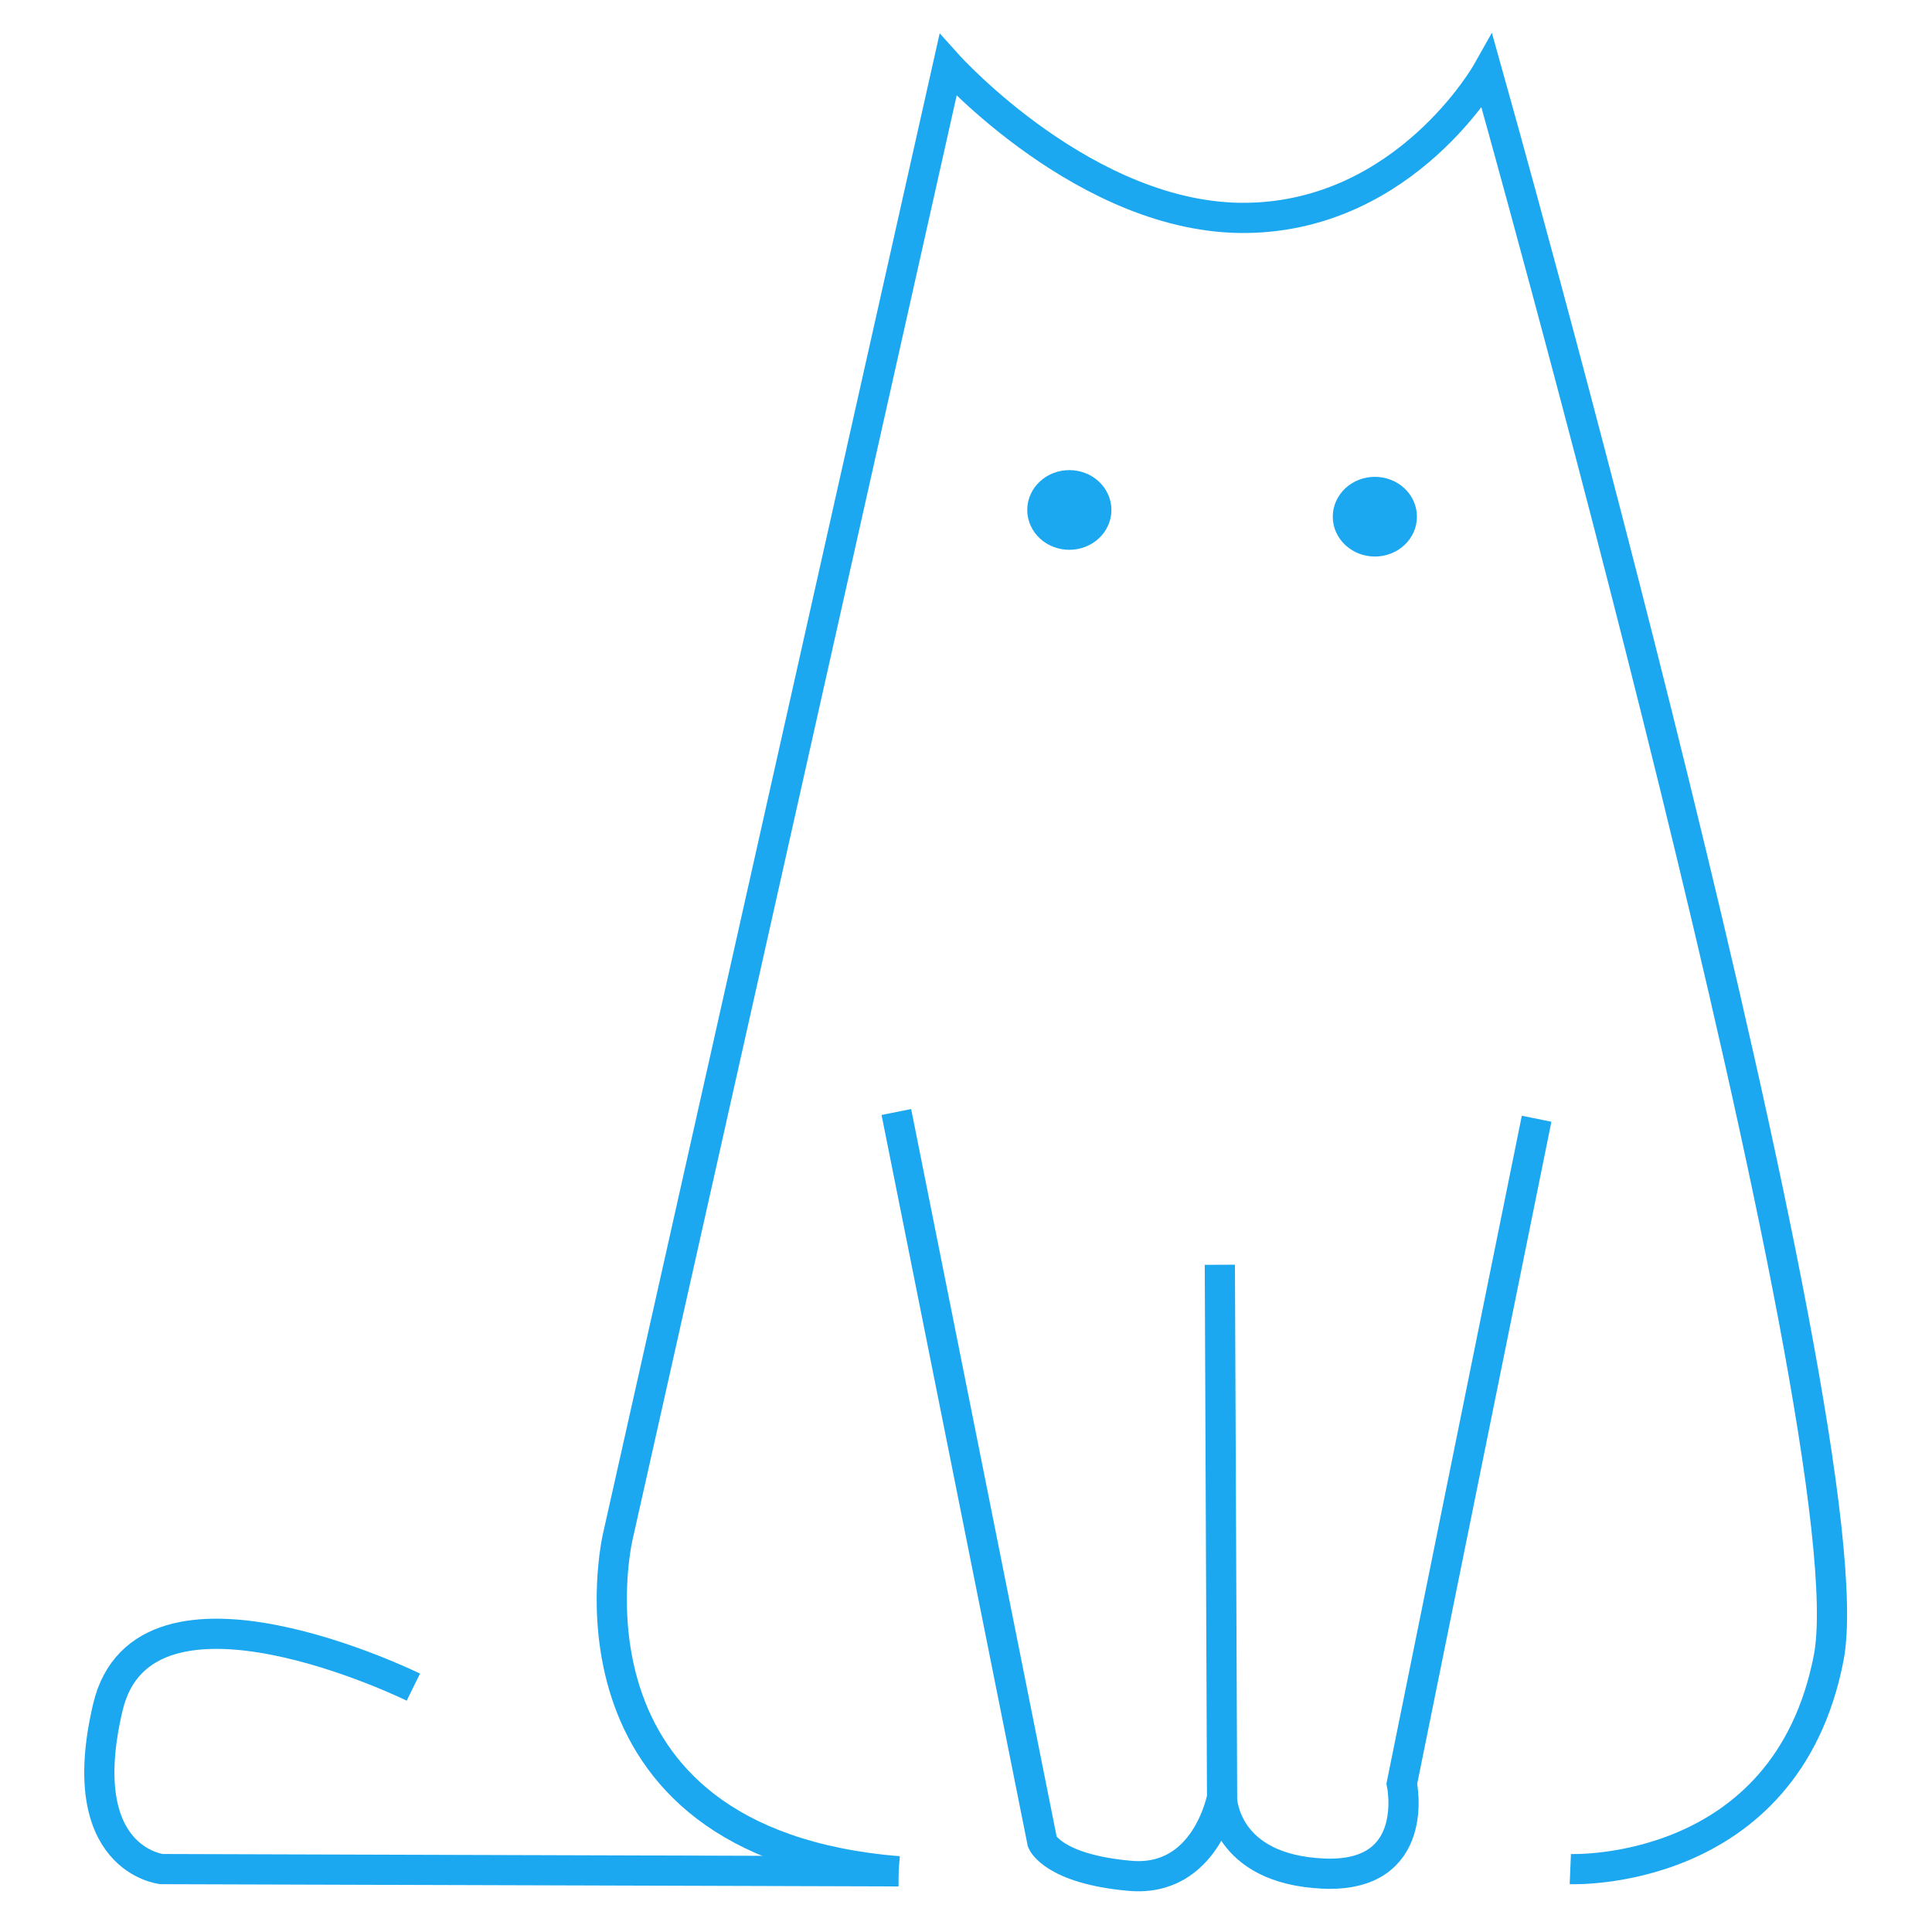 <?xml version="1.0" encoding="UTF-8" standalone="no"?>
<svg
   xmlns:dc="http://purl.org/dc/elements/1.1/"
   xmlns:cc="http://creativecommons.org/ns#"
   xmlns:rdf="http://www.w3.org/1999/02/22-rdf-syntax-ns#"
   xmlns:svg="http://www.w3.org/2000/svg"
   xmlns="http://www.w3.org/2000/svg"
   xmlns:sodipodi="http://sodipodi.sourceforge.net/DTD/sodipodi-0.dtd"
   xmlns:inkscape="http://www.inkscape.org/namespaces/inkscape"
   version="1.1"
   id="svg853"
   width="64"
   height="64"
   viewBox="0 0 64 64"
   sodipodi:docname="cat-icon.svg"
   inkscape:version="1.0.2-2 (e86c870879, 2021-01-15)">
  <defs
     id="defs857" />
  <sodipodi:namedview
     pagecolor="#ffffff"
     bordercolor="#666666"
     borderopacity="1"
     objecttolerance="10"
     gridtolerance="10"
     guidetolerance="10"
     inkscape:pageopacity="0"
     inkscape:pageshadow="2"
     inkscape:window-width="1920"
     inkscape:window-height="1027"
     id="namedview855"
     showgrid="false"
     inkscape:zoom="13.4375"
     inkscape:cx="32"
     inkscape:cy="37.953488"
     inkscape:window-x="-8"
     inkscape:window-y="-8"
     inkscape:window-maximized="1"
     inkscape:current-layer="g861" />
  <g
     inkscape:groupmode="layer"
     inkscape:label="Image"
     id="g861">
    <path
       style="fill:none;stroke:#1ba8f0;stroke-width:1px;stroke-linecap:butt;stroke-linejoin:miter;stroke-opacity:1"
       d="m 52.019,61.916 c 0,0 7.144,0.298 8.558,-6.995 C 61.991,47.628 49.265,2.381 49.265,2.381 c 0,0 -2.679,4.763 -7.963,4.837 -5.284,0.074 -9.898,-5.06 -9.898,-5.06 L 20.465,50.902 c 0,0 -2.381,10.121 9.302,11.088"
       id="path1426" />
    <path
       style="fill:none;stroke:#1ba8f0;stroke-width:1px;stroke-linecap:butt;stroke-linejoin:miter;stroke-opacity:1"
       d="M 29.767,61.991 5.358,61.916 c 0,0 -2.977,-0.298 -1.786,-5.358 1.191,-5.06 10.121,-0.67 10.121,-0.67"
       id="path1428" />
    <path
       style="fill:none;stroke:#1ba8f0;stroke-width:1px;stroke-linecap:butt;stroke-linejoin:miter;stroke-opacity:1"
       d="m 29.693,36.837 4.837,24.186 c 0,0 0.372,0.893 2.902,1.116 2.53,0.223 3.051,-2.605 3.051,-2.605 l -0.074,-17.637 0.074,17.712 c 0,0 0.074,2.307 3.349,2.456 3.274,0.149 2.605,-2.977 2.605,-2.977 l 4.465,-22.028"
       id="path1430" />
    <ellipse
       style="fill:#1ba8f0;stroke:#1ba8f0;stroke-width:1.002;stroke-linecap:round;stroke-linejoin:round;stroke-opacity:1;fill-opacity:1"
       id="path1432"
       cx="45.544"
       cy="17.116"
       rx="0.893"
       ry="0.819" />
    <ellipse
       style="fill:#1ba8f0;fill-opacity:1;stroke:#1ba8f0;stroke-width:1.002;stroke-linecap:round;stroke-linejoin:round;stroke-opacity:1"
       id="ellipse1434"
       cx="35.423"
       cy="-16.893"
       rx="0.893"
       ry="0.819"
       transform="scale(1,-1)" />
  </g>
</svg>
